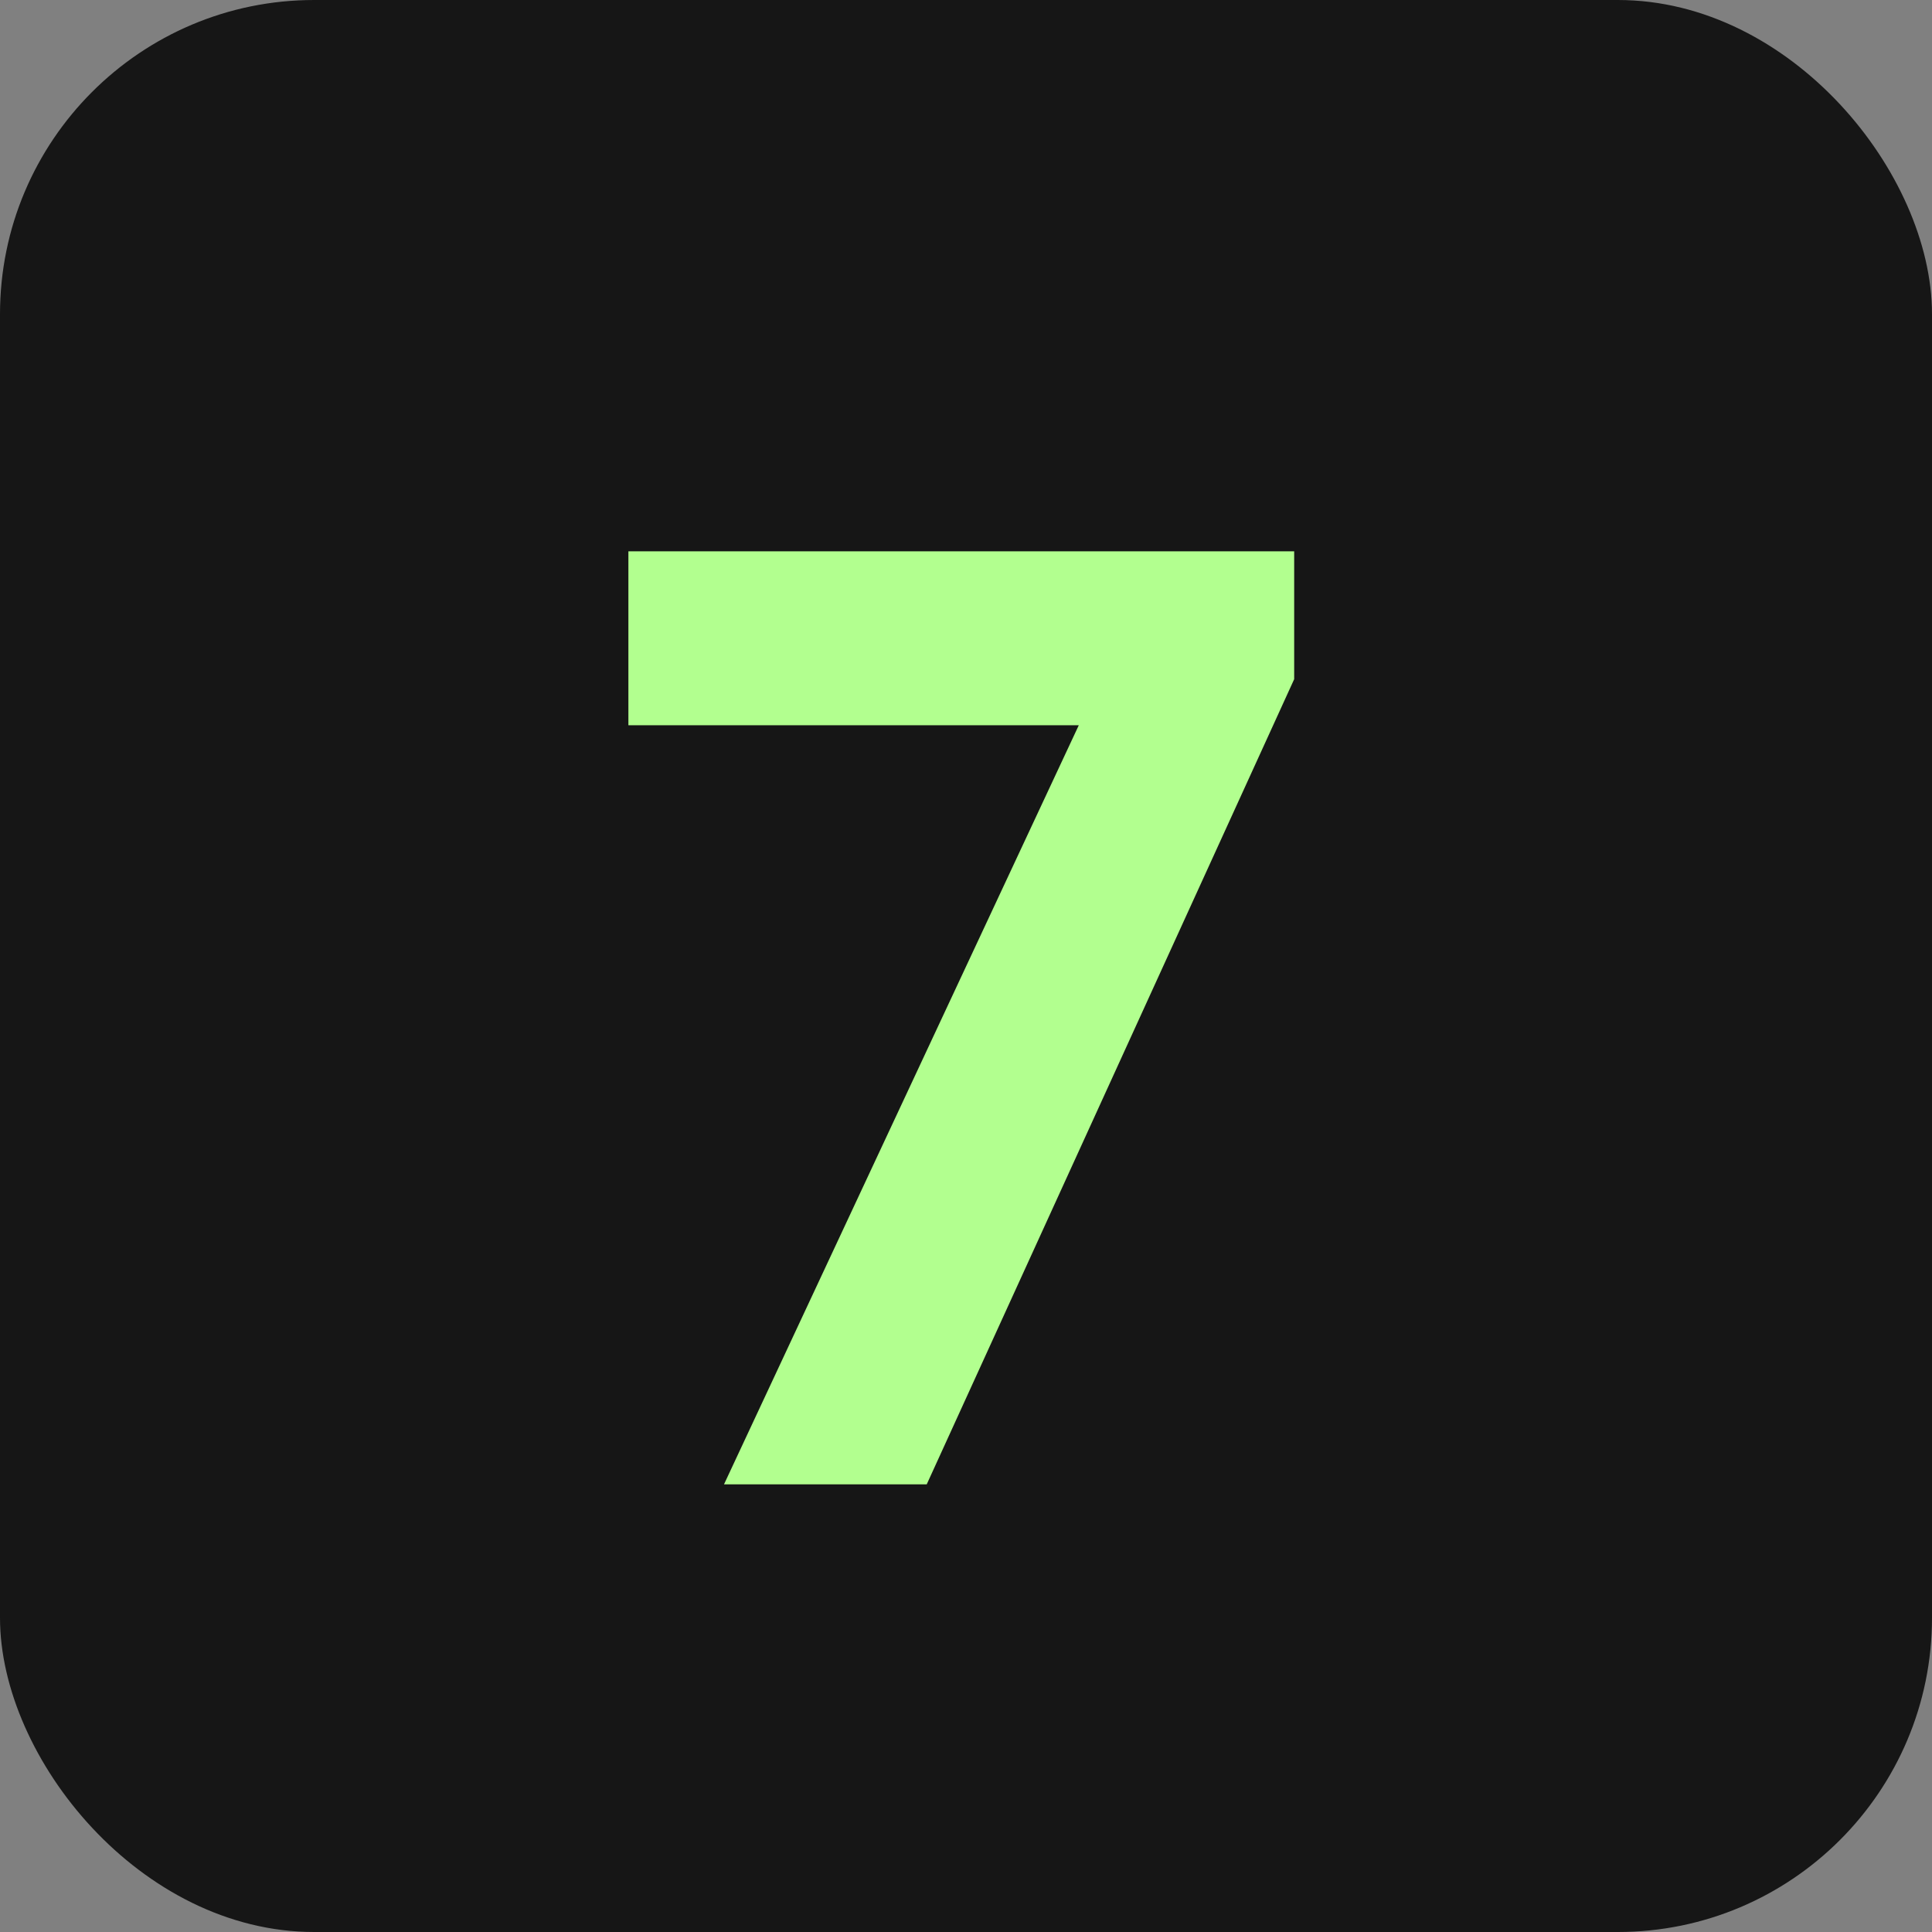 <svg width="246" height="246" viewBox="0 0 246 246" fill="none" xmlns="http://www.w3.org/2000/svg">
<rect x="0" y="0" width="246" height="246" fill="#808080" stroke="none"/>
<rect width="246" height="246" rx="40" fill="#161616"/>
<path d="M92.187 189L137.36 92.347H80.013V70.2H164.787V86.48L118 189H92.187Z" fill="#B2FF8F"/>
</svg>
